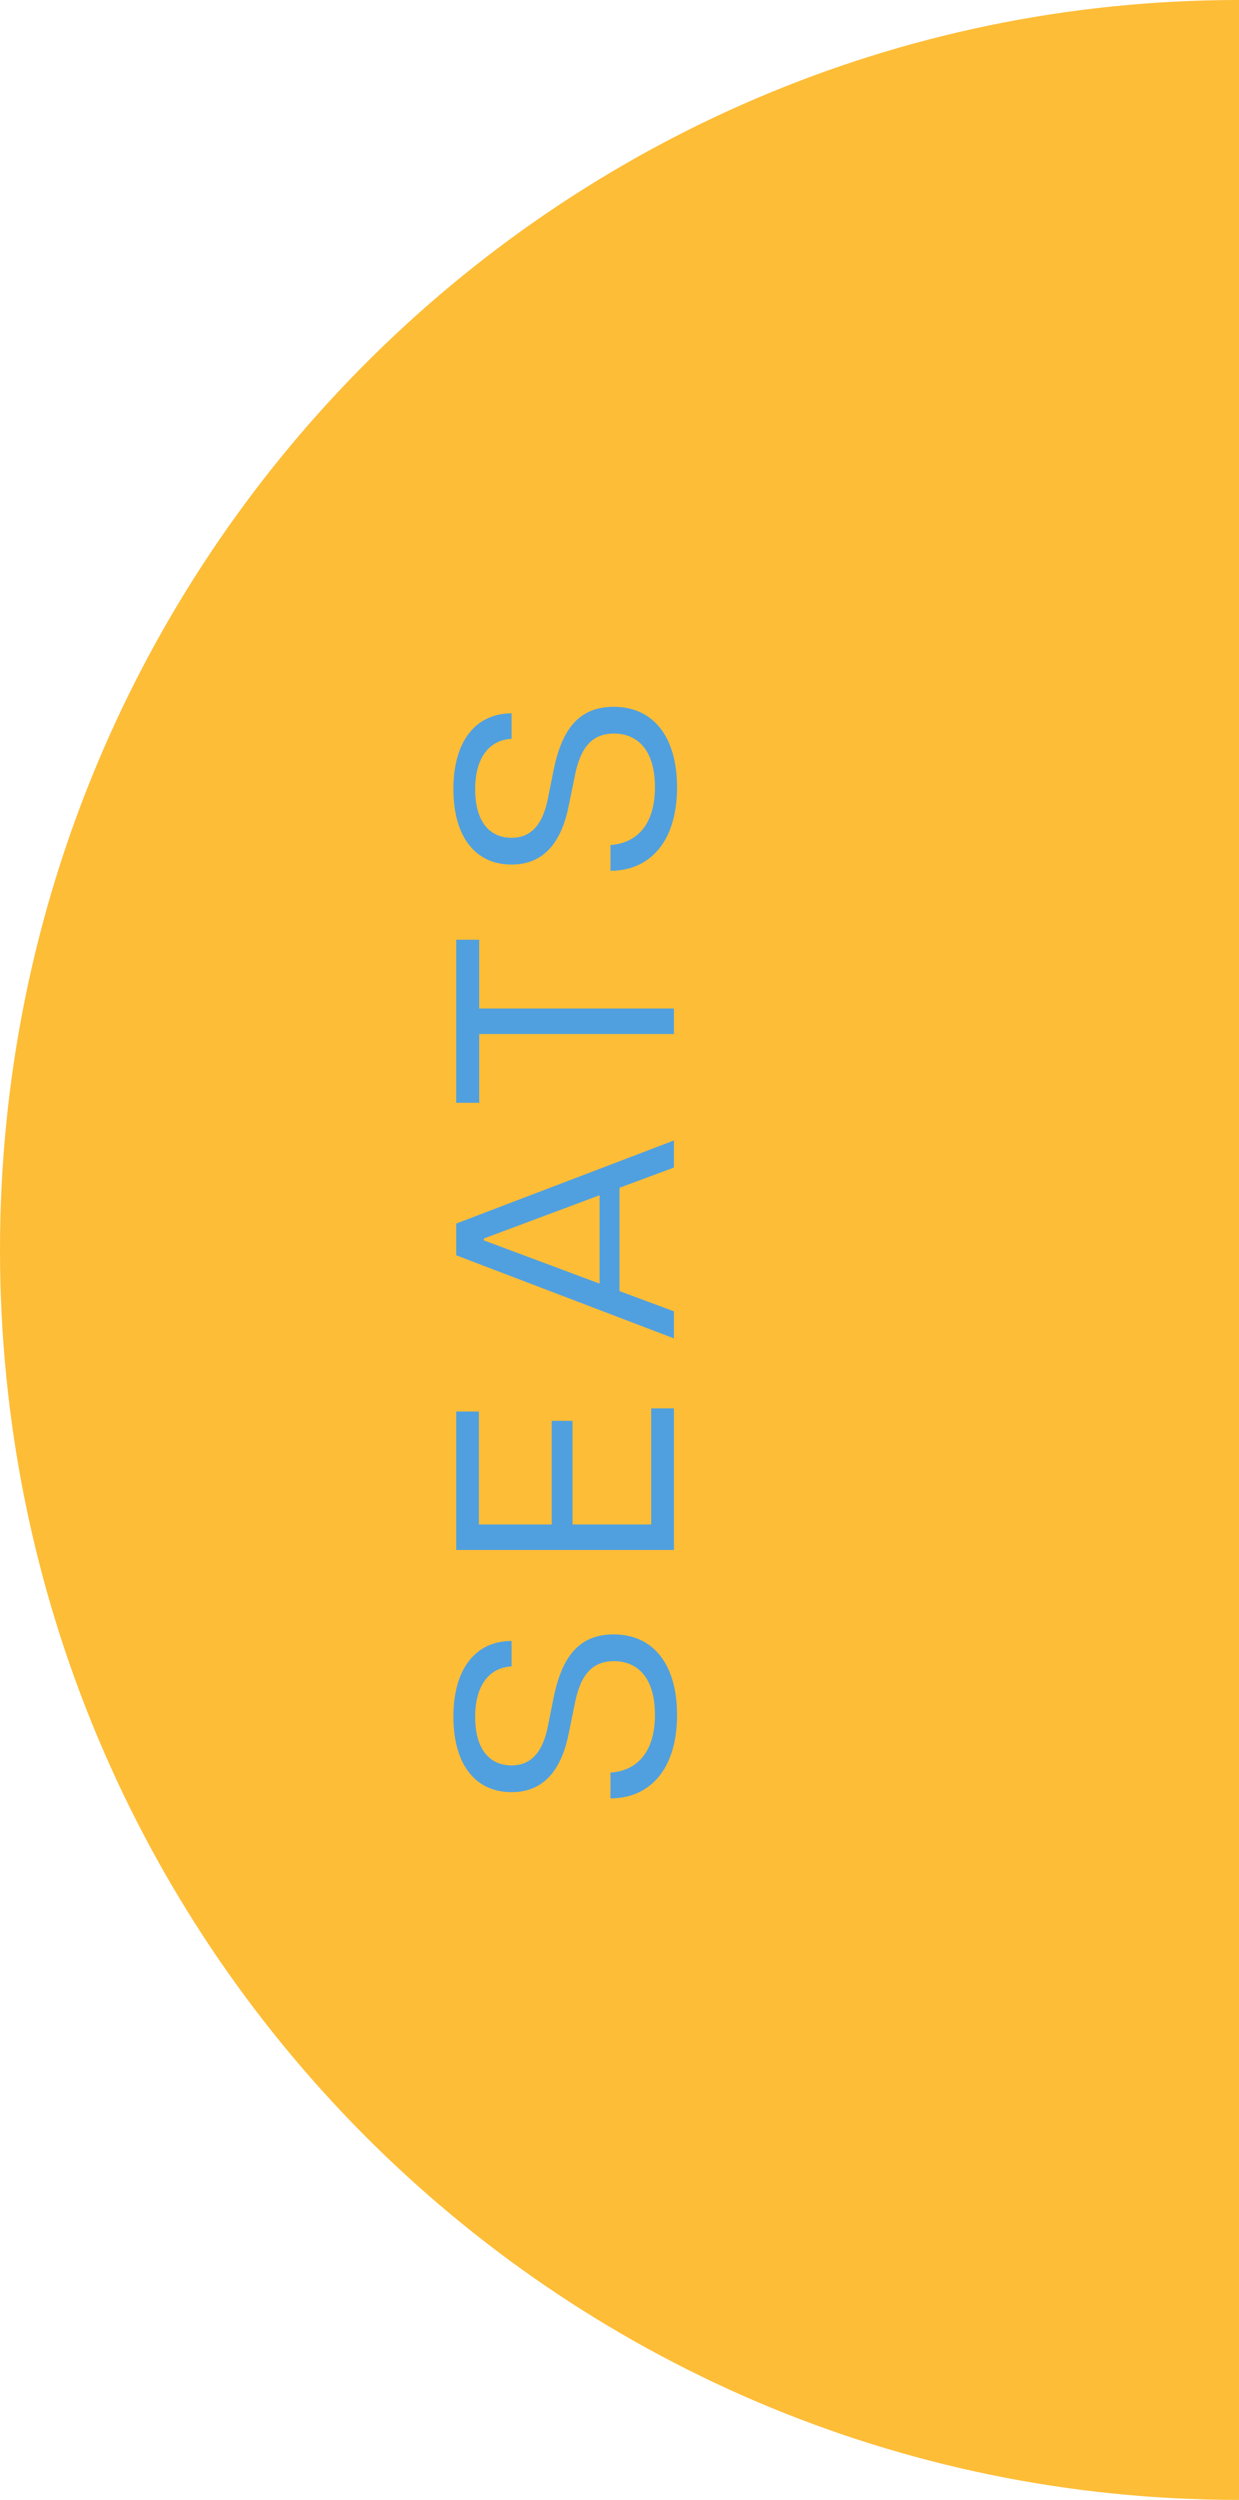 <svg width="239" height="482" viewBox="0 0 239 482" fill="none" xmlns="http://www.w3.org/2000/svg">
<path fill-rule="evenodd" clip-rule="evenodd" d="M239 0C107.004 0 0 107.898 0 241C0 374.102 107.004 482 239 482V0Z" fill="#FEBD37"/>
<path d="M130.6 330.662C130.6 341.222 125.26 346.742 117.76 346.742L117.76 341.762C122.56 341.462 126.34 338.162 126.34 330.602C126.34 323.702 123.16 320.282 118.42 320.282C113.74 320.282 111.82 323.642 110.86 328.562L109.72 334.142C108.28 341.462 104.74 345.542 98.68 345.542C91.84 345.542 87.46 340.382 87.46 330.962C87.46 321.662 91.84 316.382 98.68 316.382L98.68 321.302C94.66 321.482 91.66 324.602 91.66 331.022C91.66 337.682 94.78 340.382 98.68 340.382C102.1 340.382 104.62 338.282 105.7 332.762L106.78 327.362C108.34 319.682 111.52 315.122 118.36 315.122C126.16 315.122 130.6 321.062 130.6 330.662ZM130 298.845L88 298.845L88 272.145L92.38 272.145L92.38 293.925L106.42 293.925L106.42 273.945L110.44 273.945L110.44 293.925L125.62 293.925L125.62 271.545L130 271.545L130 298.845ZM130 258.05L88 242.03L88 235.91L130 219.89L130 225.11L119.5 229.01L119.5 248.93L130 252.83L130 258.05ZM115.66 247.49L115.66 230.45L93.34 238.79L93.34 239.15L115.66 247.49ZM130 199.368L92.44 199.368L92.44 212.628L88 212.628L88 181.188L92.44 181.188L92.44 194.448L130 194.448L130 199.368ZM130.6 151.815C130.6 162.375 125.26 167.895 117.76 167.895L117.76 162.915C122.56 162.615 126.34 159.315 126.34 151.755C126.34 144.855 123.16 141.435 118.42 141.435C113.74 141.435 111.82 144.795 110.86 149.715L109.72 155.295C108.28 162.615 104.74 166.695 98.68 166.695C91.84 166.695 87.46 161.535 87.46 152.115C87.46 142.815 91.84 137.535 98.68 137.535L98.68 142.455C94.66 142.635 91.66 145.755 91.66 152.175C91.66 158.835 94.78 161.535 98.68 161.535C102.1 161.535 104.62 159.435 105.7 153.915L106.78 148.515C108.34 140.835 111.52 136.275 118.36 136.275C126.16 136.275 130.6 142.215 130.6 151.815Z" fill="#50A0DF"/>
</svg>
